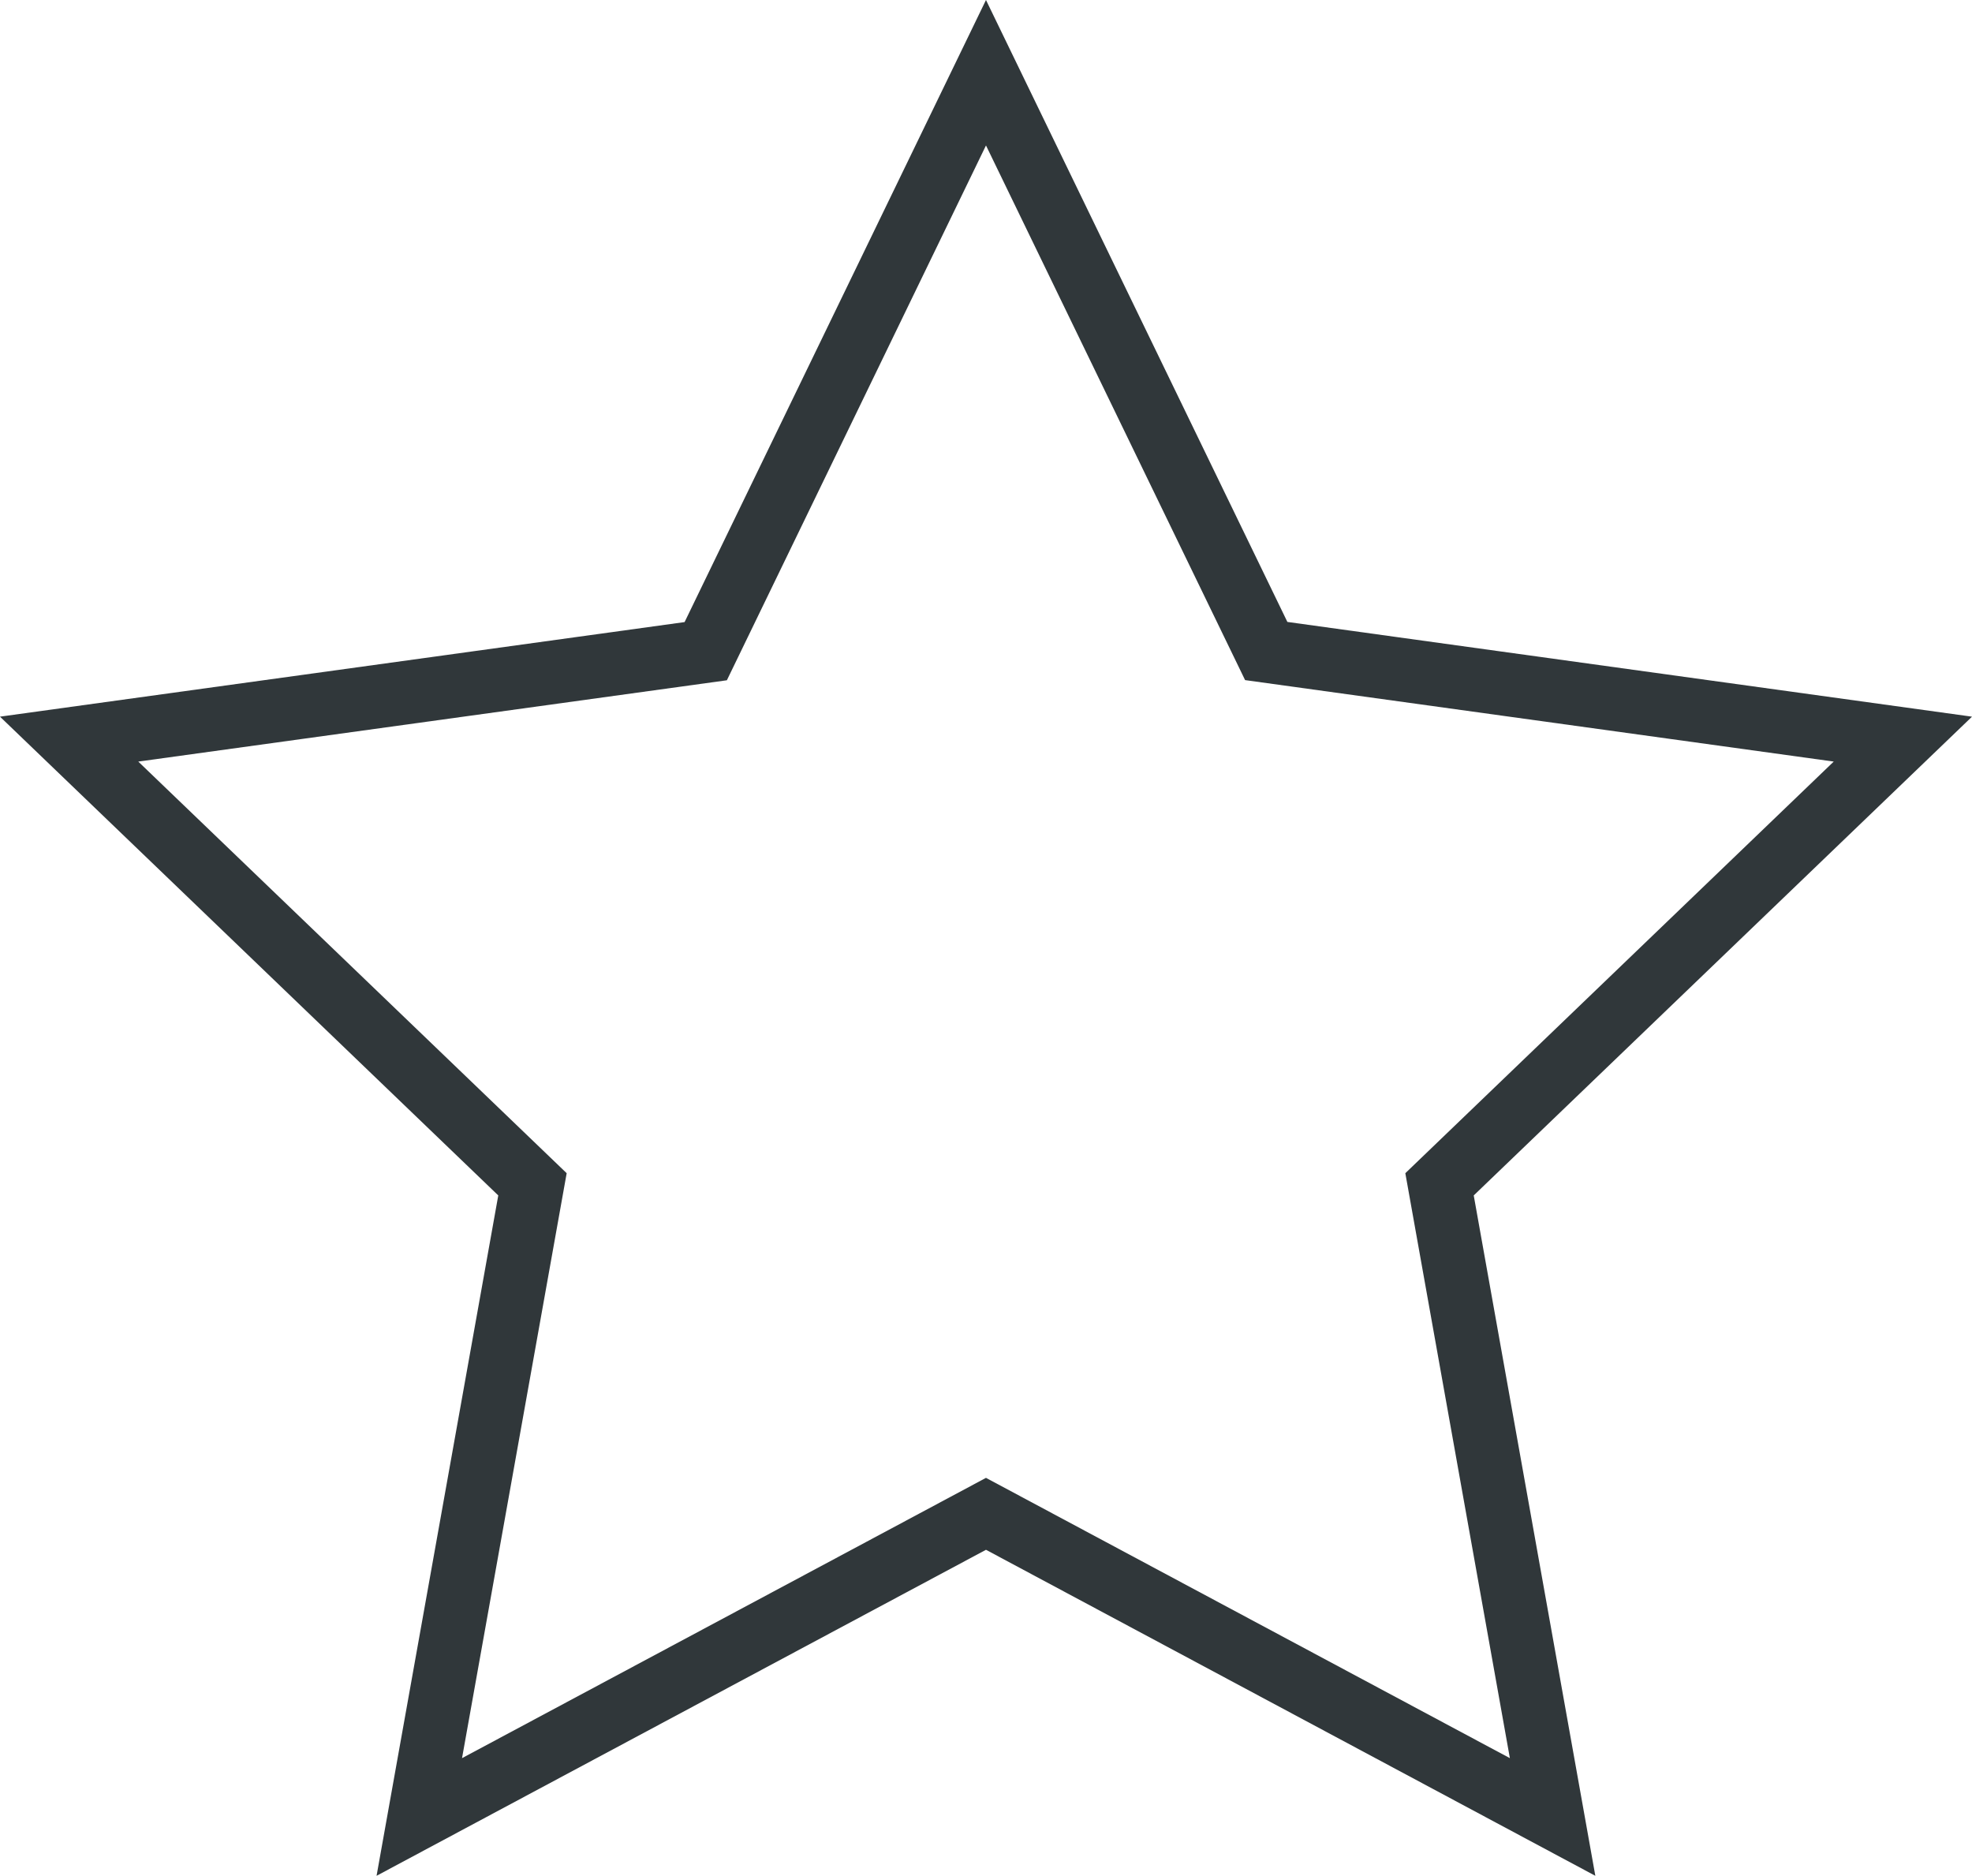 <svg xmlns="http://www.w3.org/2000/svg" width="62.189" height="59.148" viewBox="0 0 62.189 59.148">
  <path id="iconmonstr-star-3" d="M28.914.587l8.838,18.235L57.829,21.6,43.217,35.638l3.566,19.949L28.914,46.028,11.043,55.587l3.569-19.949L0,21.6l20.076-2.773Z" transform="translate(2.18 1.706)" fill="none" stroke="#30373a" stroke-width="2"/>
</svg>
